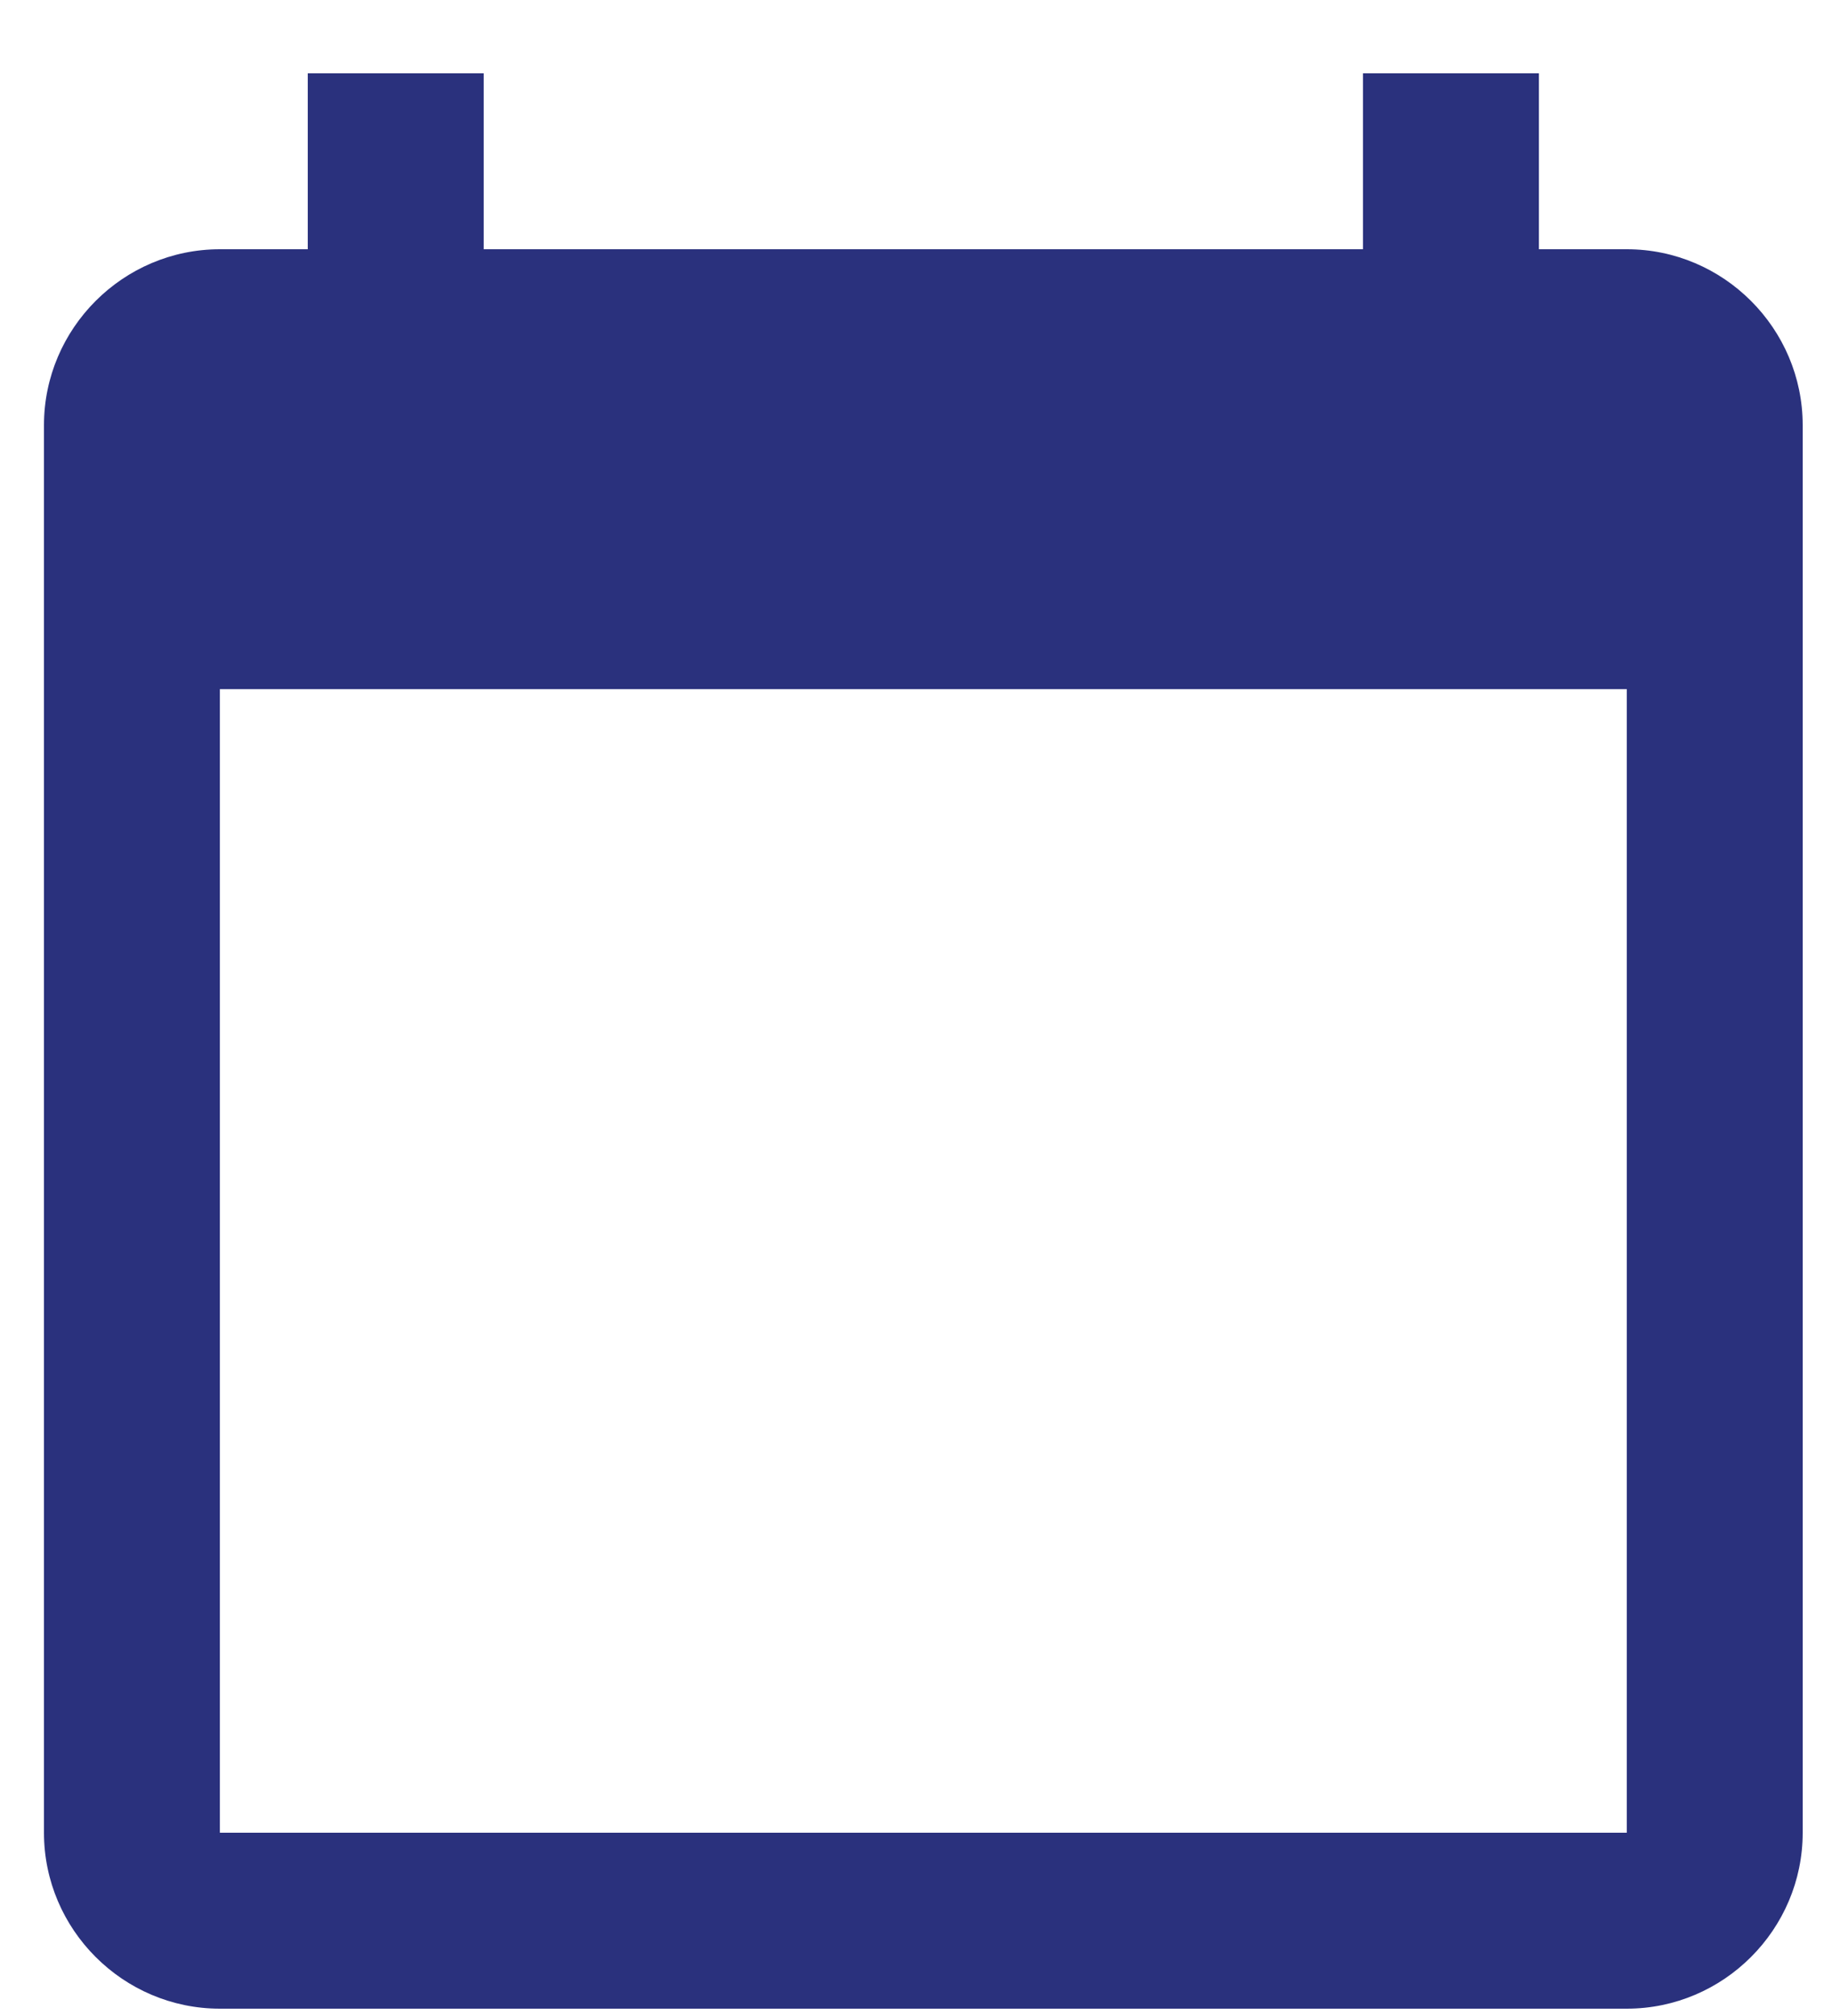 <?xml version="1.0" ?>
<svg xmlns="http://www.w3.org/2000/svg" width="20" height="22" viewBox="0 0 20 22">
  <path d="M17.76,2.72h-0.96L16.8,0.8h-1.92v1.92h-9.6L5.28,0.8L3.36,0.8v1.92L2.4,2.72c-1.056,0 -1.92,0.864 -1.92,1.92L0.48,20c0,1.056 0.864,1.92 1.92,1.92h15.36c1.056,0 1.92,-0.864 1.92,-1.92L19.68,4.64c0,-1.056 -0.864,-1.92 -1.92,-1.92zM17.76,20L2.4,20L2.4,7.52h15.36L17.76,20z" fill="#2A317D"/>
</svg>
